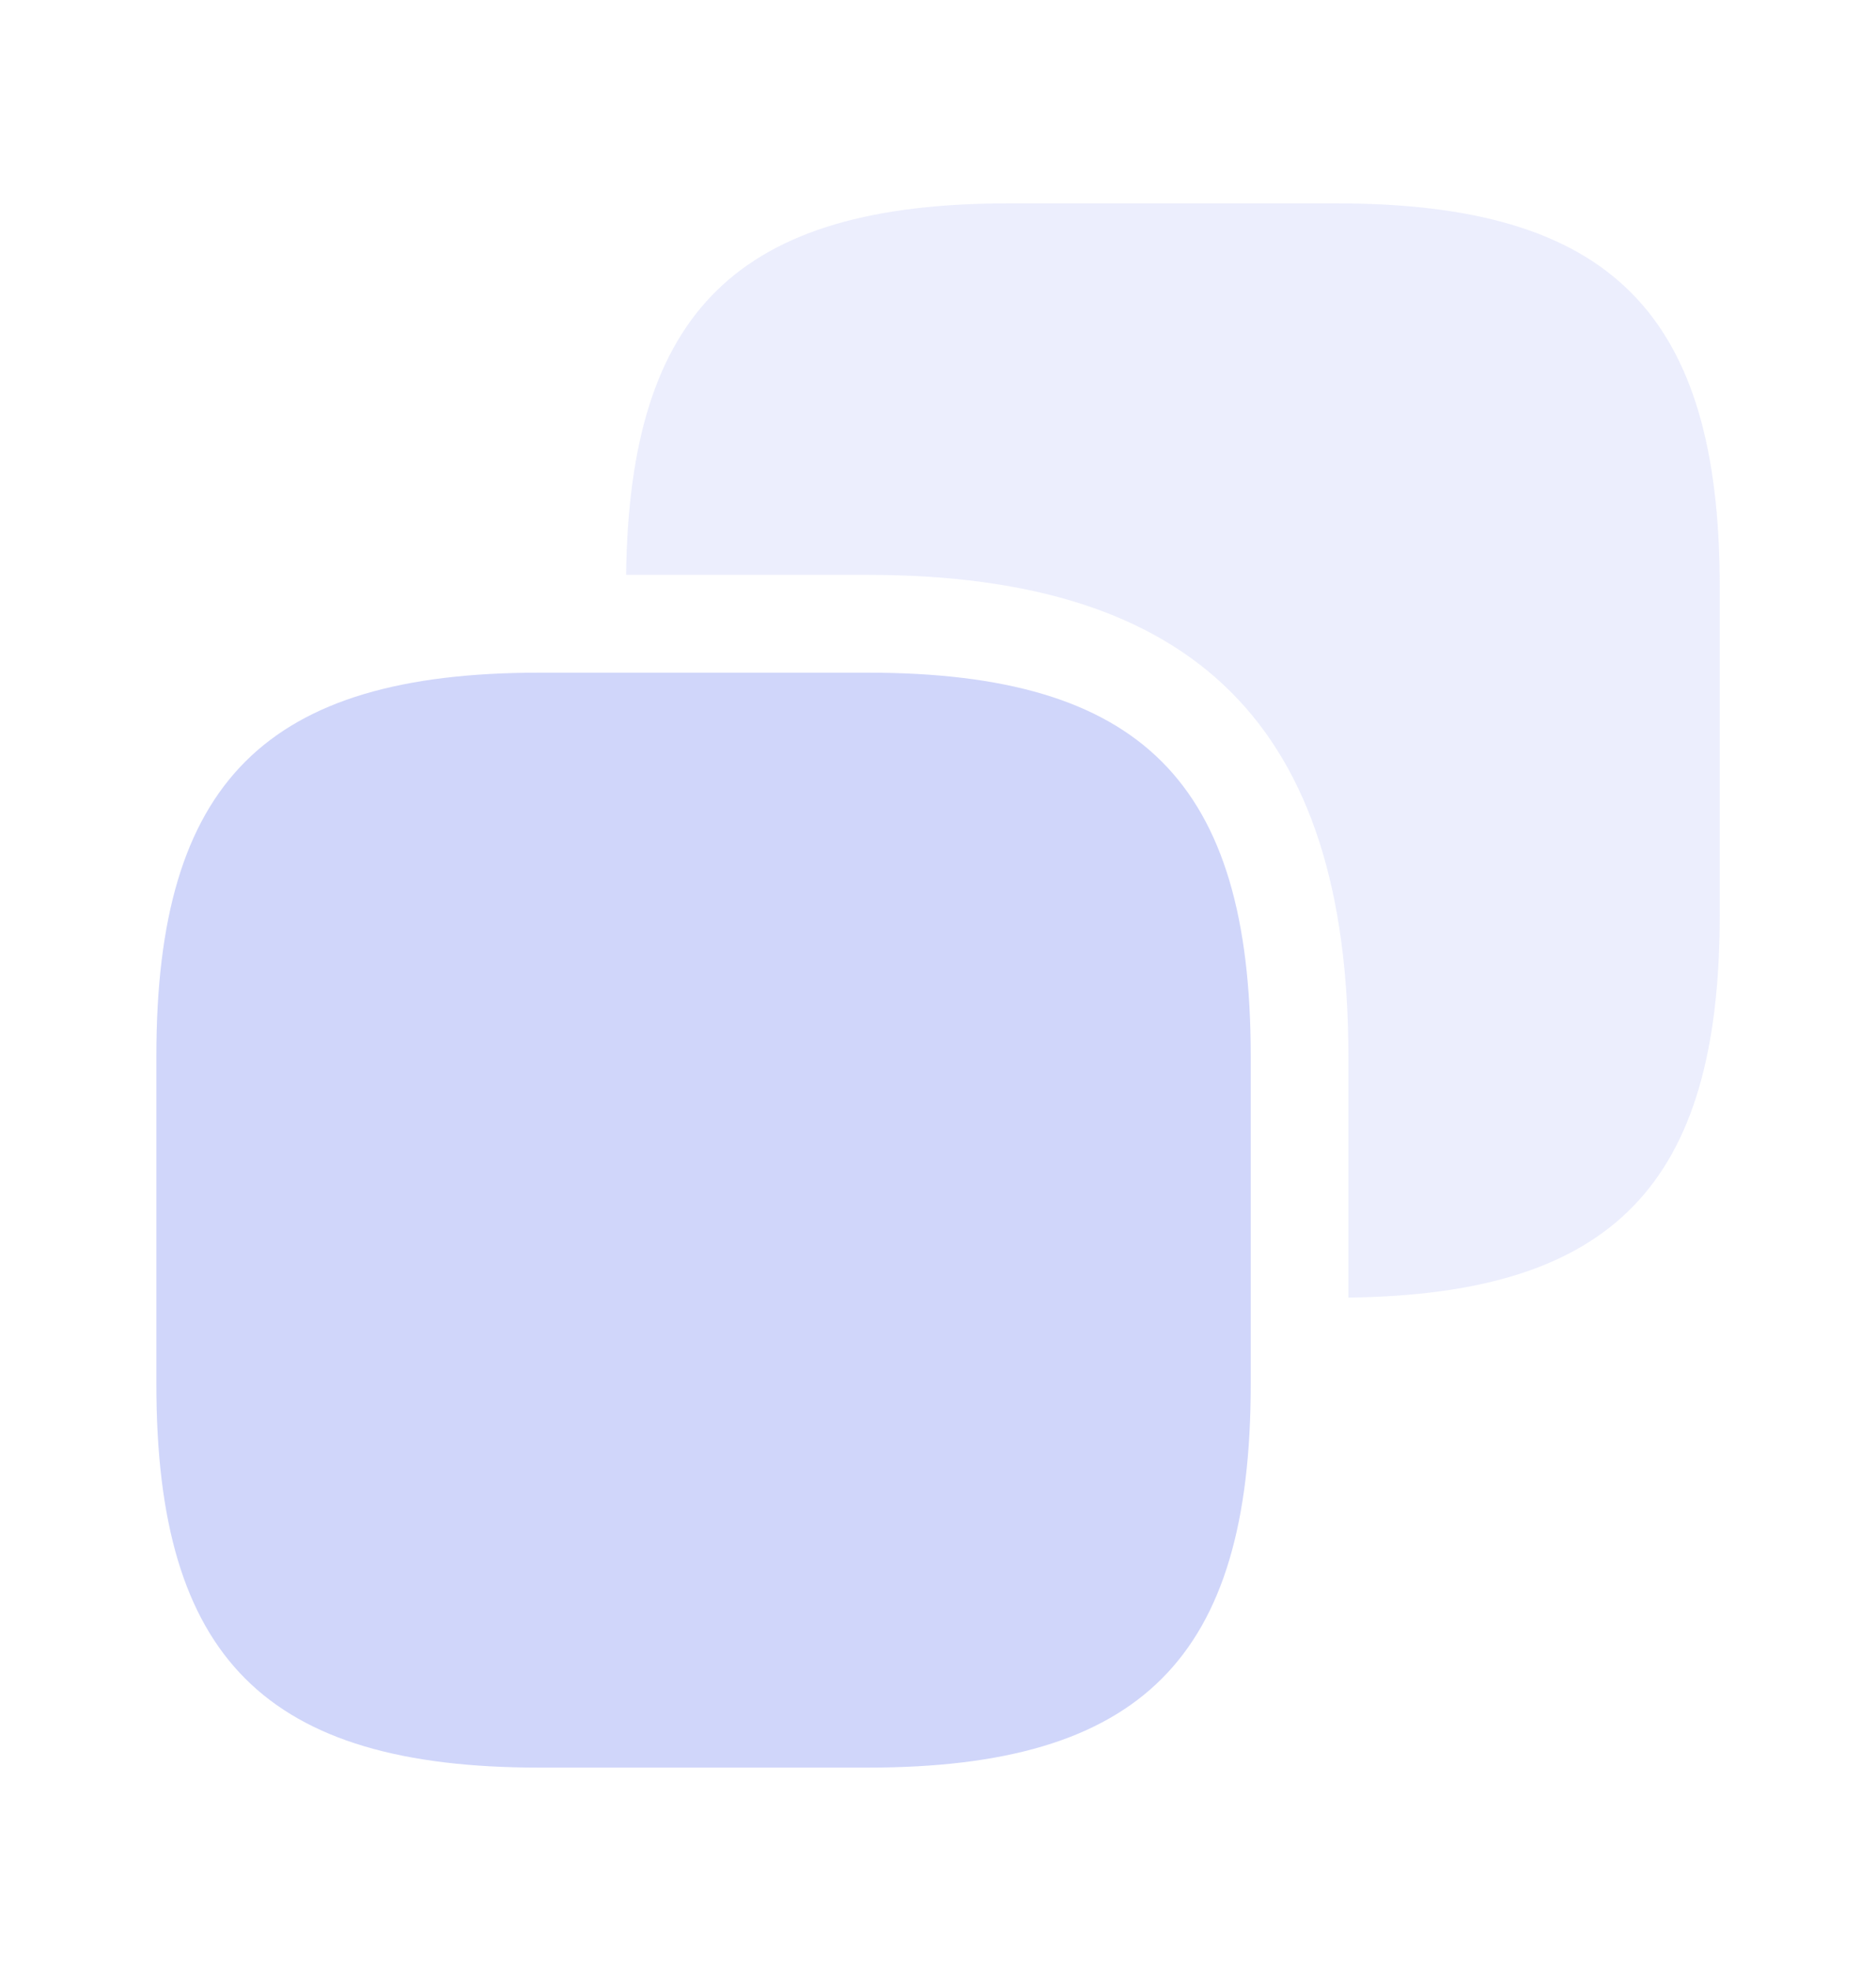 <svg width="20" height="21" viewBox="0 0 20 21" fill="none" xmlns="http://www.w3.org/2000/svg">
<path d="M13.334 11.25V14.75C13.334 17.667 12.167 18.833 9.25 18.833H5.75C2.834 18.833 1.667 17.667 1.667 14.75V11.25C1.667 8.333 2.834 7.167 5.75 7.167H9.25C12.167 7.167 13.334 8.333 13.334 11.25Z" fill="#D0D6FA"/>
<path opacity="0.4" d="M14.25 2.167H10.75C7.875 2.167 6.709 3.308 6.675 6.125H9.25C12.75 6.125 14.375 7.75 14.375 11.25V13.825C17.192 13.791 18.334 12.625 18.334 9.75V6.25C18.334 3.333 17.167 2.167 14.25 2.167Z" fill="#D0D6FA"/>
</svg>
